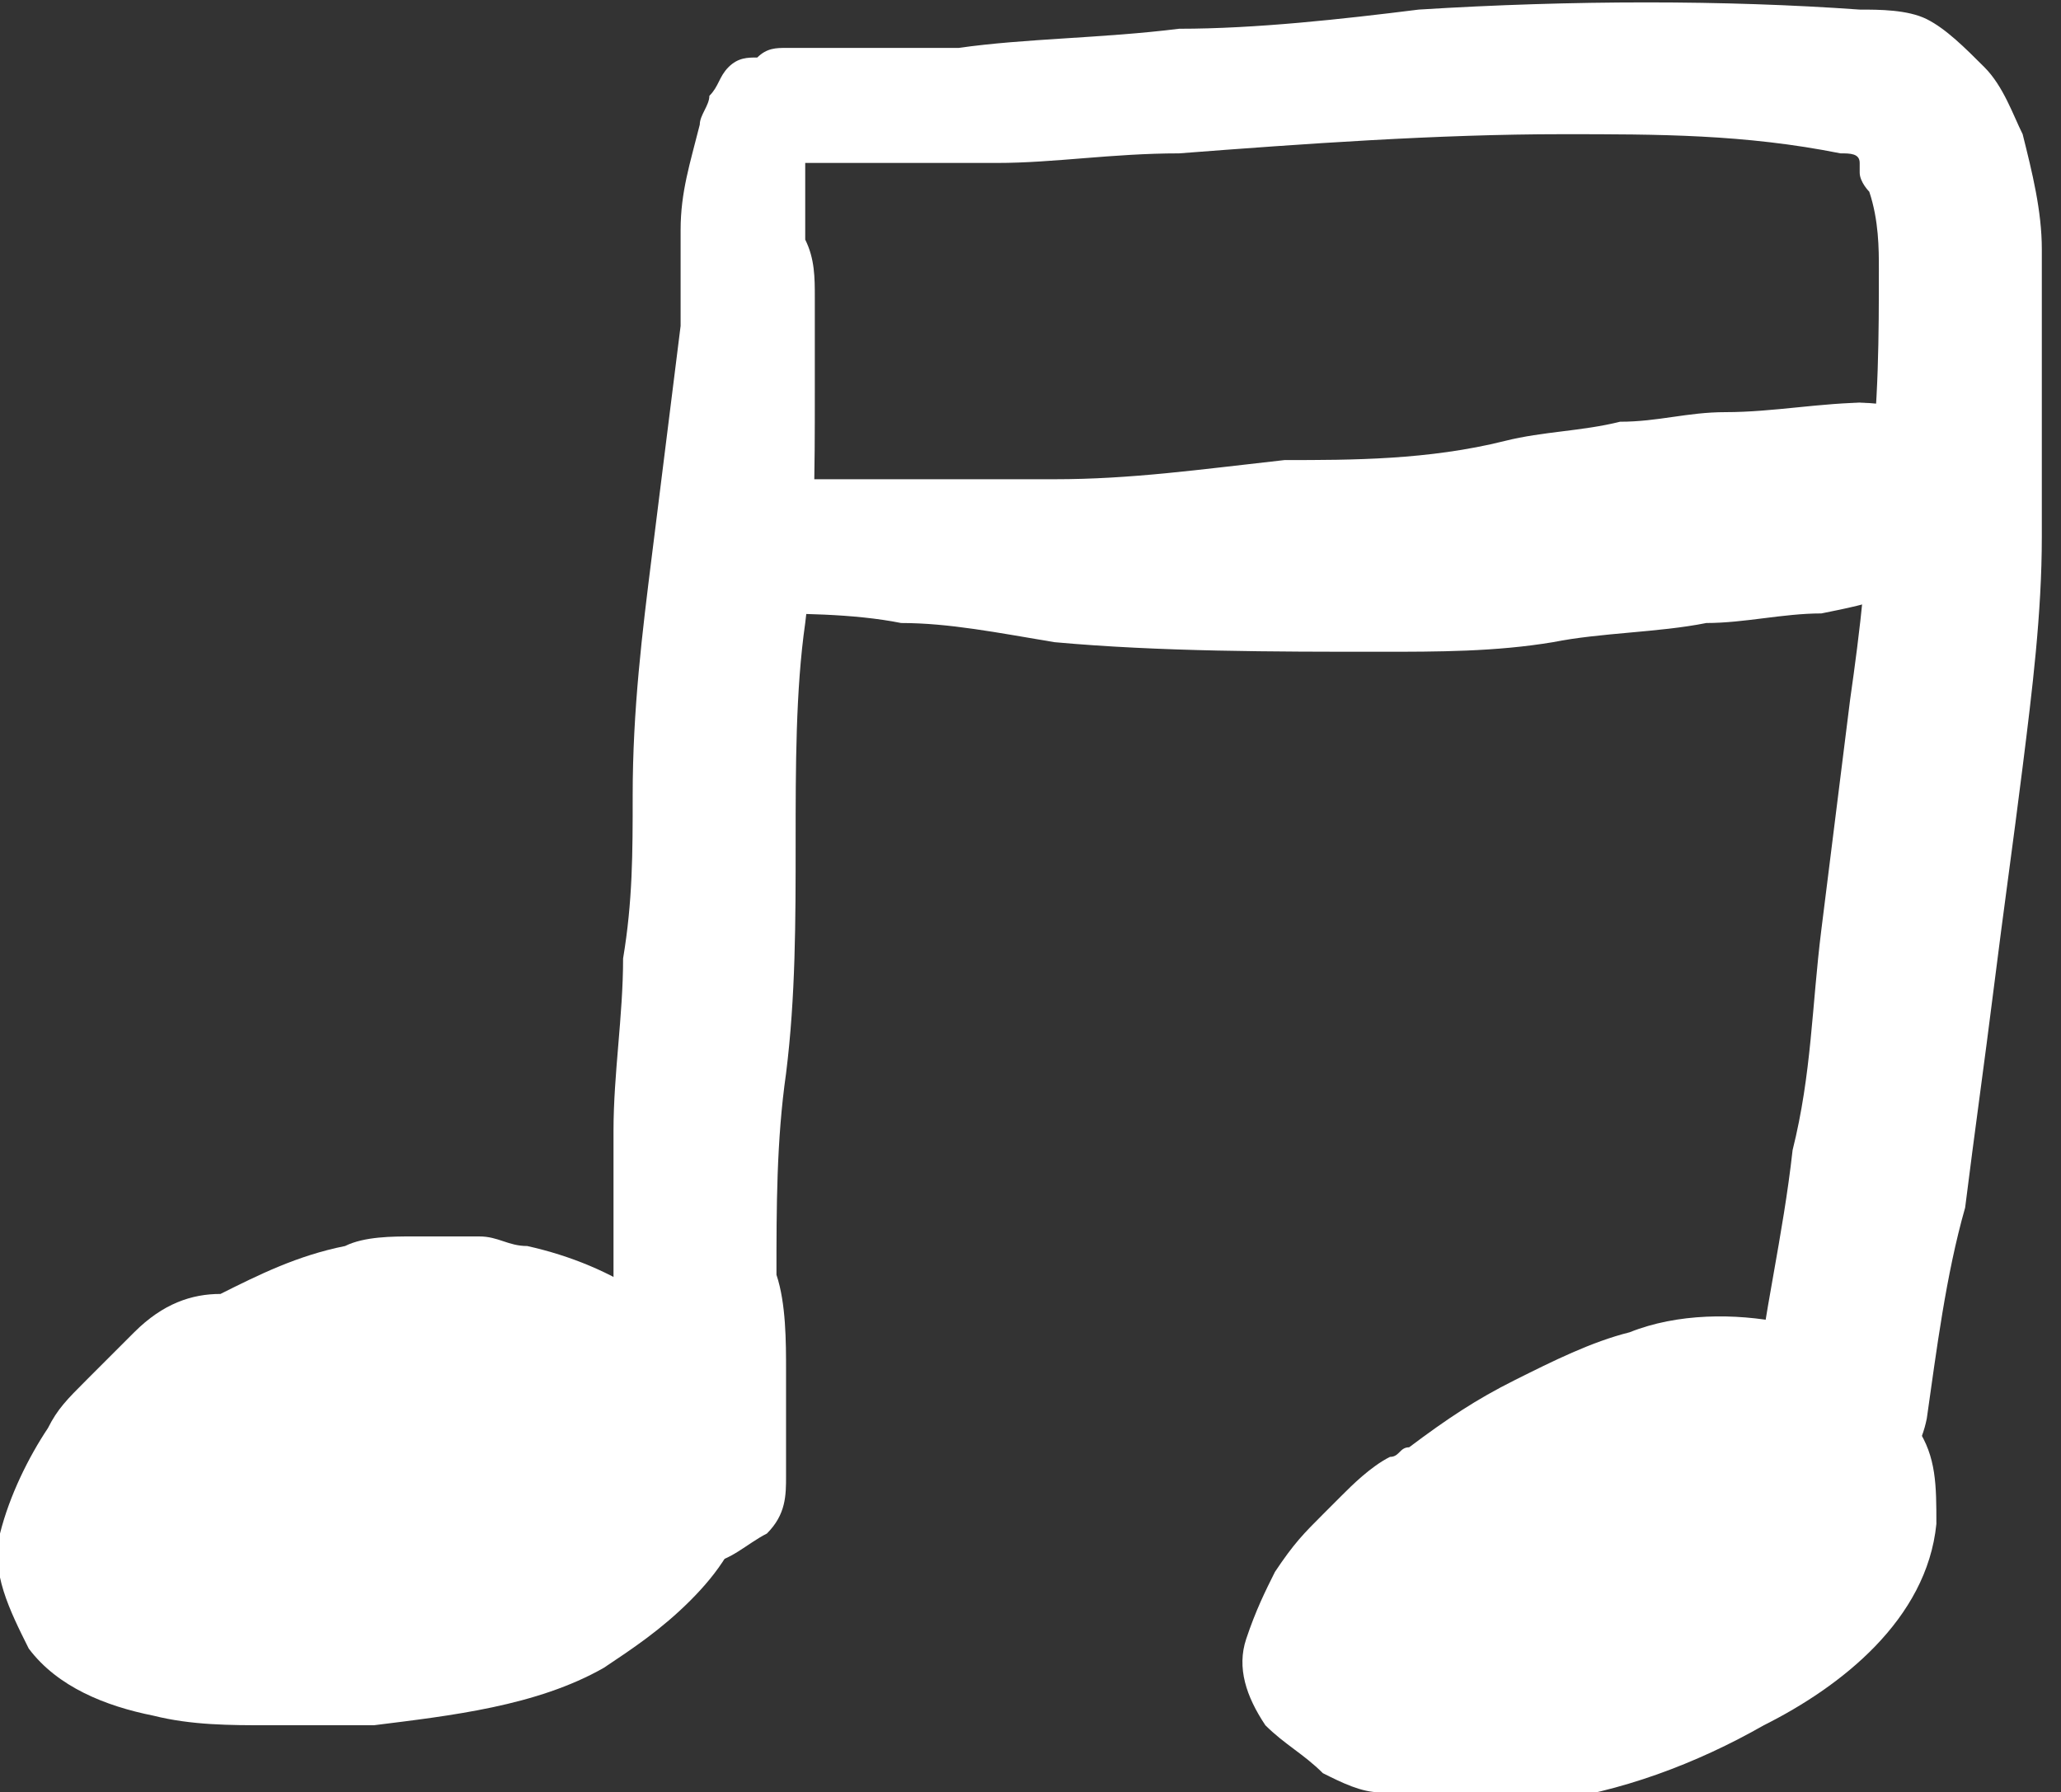 <?xml version="1.0" encoding="utf-8"?>
<!-- Generator: Adobe Illustrator 22.0.0, SVG Export Plug-In . SVG Version: 6.00 Build 0)  -->
<svg version="1.1" id="레이어_1" xmlns="http://www.w3.org/2000/svg" xmlns:xlink="http://www.w3.org/1999/xlink" x="0px"
	 y="0px" viewBox="0 0 21.5 18.7" style="enable-background:new 0 0 21.5 18.7;" xml:space="preserve">
<rect x="0" y="0" width="21.5" height="18.7" fill="#333333" stroke="none"/>
<style type="text/css">
	.st0{fill:#FFFFFF;}
</style>
<path class="st0" d="M1.4,13.9c-0.2,0.2-0.3,0.3-0.5,0.5c-0.2,0.2-0.3,0.3-0.4,0.5C0.3,15.2,0.1,15.6,0,16c-0.1,0.4,0.1,0.8,0.3,1.2
	c0.3,0.4,0.8,0.6,1.3,0.7c0.4,0.1,0.8,0.1,1.2,0.1c0.4,0,0.7,0,1.1,0c0.8-0.1,1.7-0.2,2.4-0.6c0.3-0.2,0.6-0.4,0.9-0.7
	c0.3-0.3,0.5-0.6,0.6-1c0.1-0.4,0-0.8-0.2-1.2c-0.4-0.8-1.2-1.3-2.1-1.5c-0.2,0-0.3-0.1-0.5-0.1c-0.2,0-0.4,0-0.7,0
	c-0.2,0-0.5,0-0.7,0.1c-0.5,0.1-0.9,0.3-1.3,0.5C2,13.5,1.7,13.6,1.4,13.9C1.5,13.9,1.4,13.9,1.4,13.9 M1.8,15.8
	C1.8,15.8,1.8,15.8,1.8,15.8C1.8,15.8,1.8,15.8,1.8,15.8C1.8,15.8,1.8,15.8,1.8,15.8 M4.6,17L4.6,17C4.6,17,4.6,17,4.6,17L4.6,17z"
	/>
<path class="st0" d="M13.8,15.8c-0.2,0.2-0.3,0.3-0.5,0.6c-0.1,0.2-0.2,0.4-0.3,0.7c-0.1,0.3,0,0.6,0.2,0.9c0.2,0.2,0.4,0.3,0.6,0.5
	c0.2,0.1,0.4,0.2,0.6,0.2c0.2,0,0.4,0.1,0.5,0.1c0.4,0,0.8,0,1.2,0c0.8-0.1,1.6-0.4,2.3-0.8c0.8-0.4,1.7-1.1,1.8-2.1
	c0-0.4,0-0.7-0.2-1c-0.1-0.3-0.3-0.5-0.5-0.7c-0.2-0.2-0.6-0.3-0.9-0.4c-0.5-0.1-1.1-0.1-1.6,0.1c-0.4,0.1-0.8,0.3-1.2,0.5
	c-0.4,0.2-0.7,0.4-1.1,0.7l0,0c-0.1,0-0.1,0.1-0.2,0.1c-0.2,0.1-0.4,0.3-0.5,0.4C14,15.6,13.9,15.7,13.8,15.8"/>
<path class="st0" d="M7.6,0.7C7.5,0.8,7.5,0.9,7.4,1c0,0.1-0.1,0.2-0.1,0.3C7.2,1.7,7.1,2,7.1,2.4c0,0.3,0,0.7,0,1
	C7,4.2,6.9,5,6.8,5.8C6.7,6.6,6.6,7.4,6.6,8.3c0,0.6,0,1.1-0.1,1.7c0,0.6-0.1,1.2-0.1,1.8c0,0.7,0,1.3,0,2c0,0.3,0.1,0.6,0.1,0.8
	c0,0.3,0,0.6,0,0.9c0,0.2,0.2,0.4,0.3,0.6c0.2,0.1,0.4,0.2,0.6,0.2c0.2,0,0.4-0.2,0.6-0.3c0.2-0.2,0.2-0.4,0.2-0.6
	c0-0.4,0-0.7,0-1.1c0-0.3,0-0.7-0.1-1c0-0.7,0-1.4,0.1-2.1c0.1-0.8,0.1-1.6,0.1-2.4c0-0.8,0-1.6,0.1-2.3c0.1-0.8,0.1-1.6,0.1-2.4
	c0-0.3,0-0.6,0-1c0-0.2,0-0.4-0.1-0.6c0-0.2,0-0.4,0-0.6c0-0.1,0-0.2,0-0.2c0.3,0,0.5,0,0.8,0c0.4,0,0.8,0,1.2,0
	c0.6,0,1.2-0.1,1.9-0.1c1.3-0.1,2.7-0.2,4-0.2c1,0,1.9,0,2.9,0.2c0.1,0,0.2,0,0.2,0.1c0,0,0,0,0,0c0,0,0,0,0,0.1
	c0,0.1,0.1,0.2,0.1,0.2c0.1,0.3,0.1,0.6,0.1,0.8c0,0.7,0,1.4-0.1,2.2c0,0.8-0.1,1.6-0.2,2.3c-0.1,0.8-0.2,1.6-0.3,2.4
	c-0.1,0.8-0.1,1.5-0.3,2.3c-0.1,0.9-0.3,1.7-0.4,2.6c0,0.2,0,0.5,0.2,0.7c0.1,0.2,0.4,0.3,0.6,0.3c0.5,0.1,0.9-0.3,1-0.8
	c0.1-0.7,0.2-1.5,0.4-2.2c0.1-0.8,0.2-1.5,0.3-2.3c0.1-0.8,0.2-1.5,0.3-2.3c0.1-0.8,0.2-1.6,0.2-2.4c0-0.8,0-1.5,0-2.3
	c0-0.2,0-0.5,0-0.7c0-0.4-0.1-0.8-0.2-1.2c-0.1-0.2-0.2-0.5-0.4-0.7c-0.2-0.2-0.4-0.4-0.6-0.5c-0.2-0.1-0.5-0.1-0.7-0.1
	C18,0,16.4,0,14.8,0.1c-0.8,0.1-1.7,0.2-2.5,0.2c-0.8,0.1-1.6,0.1-2.3,0.2c-0.4,0-0.7,0-1.1,0c-0.1,0-0.3,0-0.4,0
	c-0.1,0-0.2,0-0.3,0c-0.1,0-0.2,0-0.3,0.1C7.8,0.6,7.7,0.6,7.6,0.7C7.6,0.7,7.6,0.7,7.6,0.7 M8.1,13.3C8.1,13.3,8.1,13.3,8.1,13.3
	C8.1,13.3,8.1,13.3,8.1,13.3"/>
<path class="st0" d="M7.2,5.6c0,0.2,0,0.4,0.1,0.5c0.1,0.1,0.3,0.3,0.5,0.3c0.5,0,1.1,0,1.6,0.1c0.5,0,1,0.1,1.6,0.2
	c1.1,0.1,2.3,0.1,3.4,0.1c0.6,0,1.2,0,1.8-0.1c0.5-0.1,1.1-0.1,1.6-0.2c0.4,0,0.8-0.1,1.2-0.1c0.5-0.1,1-0.2,1.3-0.6
	c0.2-0.2,0.2-0.5,0.2-0.7c0-0.2-0.1-0.3-0.2-0.5c-0.1-0.1-0.2-0.2-0.4-0.3c-0.2-0.1-0.4-0.1-0.7-0.1l0.3,0c-0.5,0-1,0.1-1.5,0.1
	c-0.4,0-0.7,0.1-1.1,0.1c-0.4,0.1-0.8,0.1-1.2,0.2c-0.8,0.2-1.6,0.2-2.3,0.2C12.5,4.9,11.8,5,11,5c-0.5,0-0.9,0-1.4,0
	C9.1,5,8.5,5,8,5C7.8,5,7.7,5,7.5,5.1c0,0,0,0,0,0C7.3,5.3,7.2,5.4,7.2,5.6 M14.7,6.8c-0.1,0-0.2,0-0.2,0
	C14.5,6.8,14.6,6.8,14.7,6.8 M14.4,6.8L14.4,6.8C14.4,6.8,14.4,6.8,14.4,6.8C14.4,6.8,14.4,6.8,14.4,6.8"/>
</svg>
